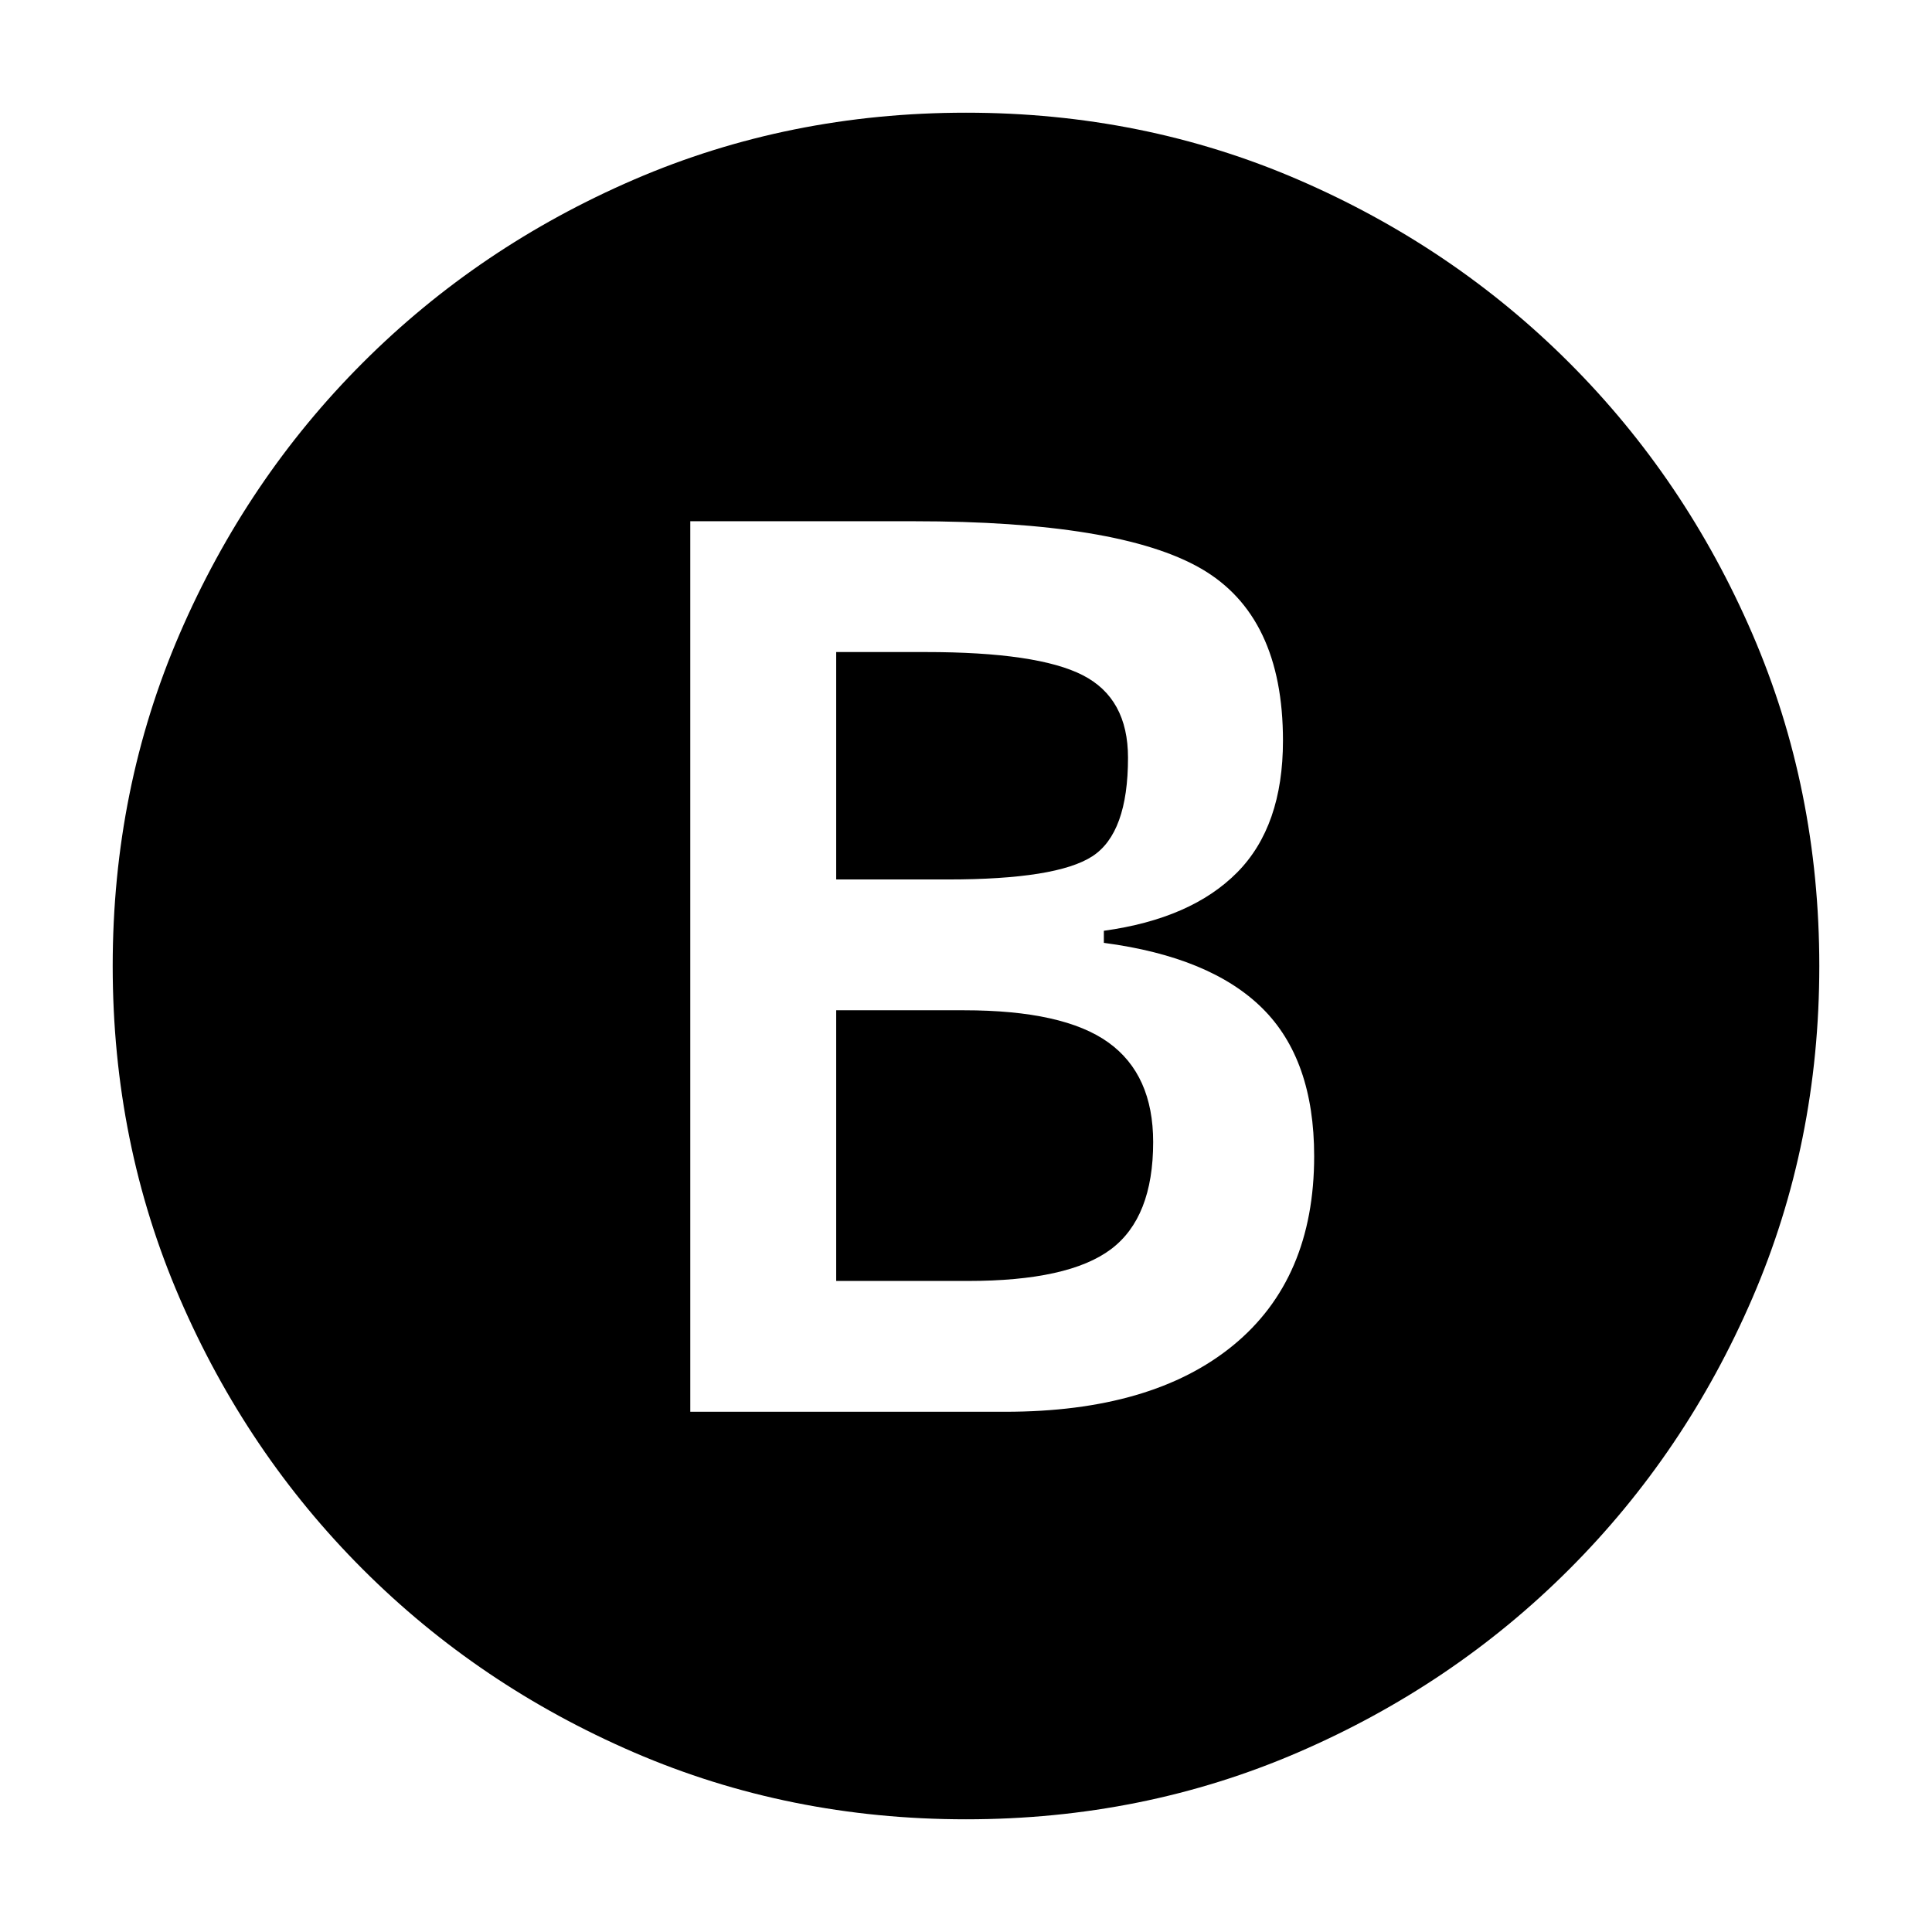<svg xmlns="http://www.w3.org/2000/svg" height="24" viewBox="0 -960 960 960" width="24"><path d="M343-258.5h156.5q73 0 113.25-33t40.25-94q0-48-25.75-73.5t-78.75-32.5v-6q43.5-6 66.25-29T637.5-592q0-62-40.75-85.5T454-701H343v442.5ZM415.5-523v-113H460q55.5 0 78 11.5t22.5 41q0 37.5-17.75 49T471-523h-55.5Zm0 199.5V-458H479q49.5 0 71.75 16T573-392.5q0 37.5-21 53.25t-71 15.75h-65.5ZM480-56q-88 0-165-33.25t-134.75-91Q122.5-238 89.25-315T56-480q0-88 33.25-165t91-134.75Q238-837.5 315-870.75T480-904q88 0 165 33.25t134.75 91Q837.5-722 870.75-645T904-480q0 88-33.25 165t-91 134.75Q722-122.5 645-89.25T480-56Z"/></svg>